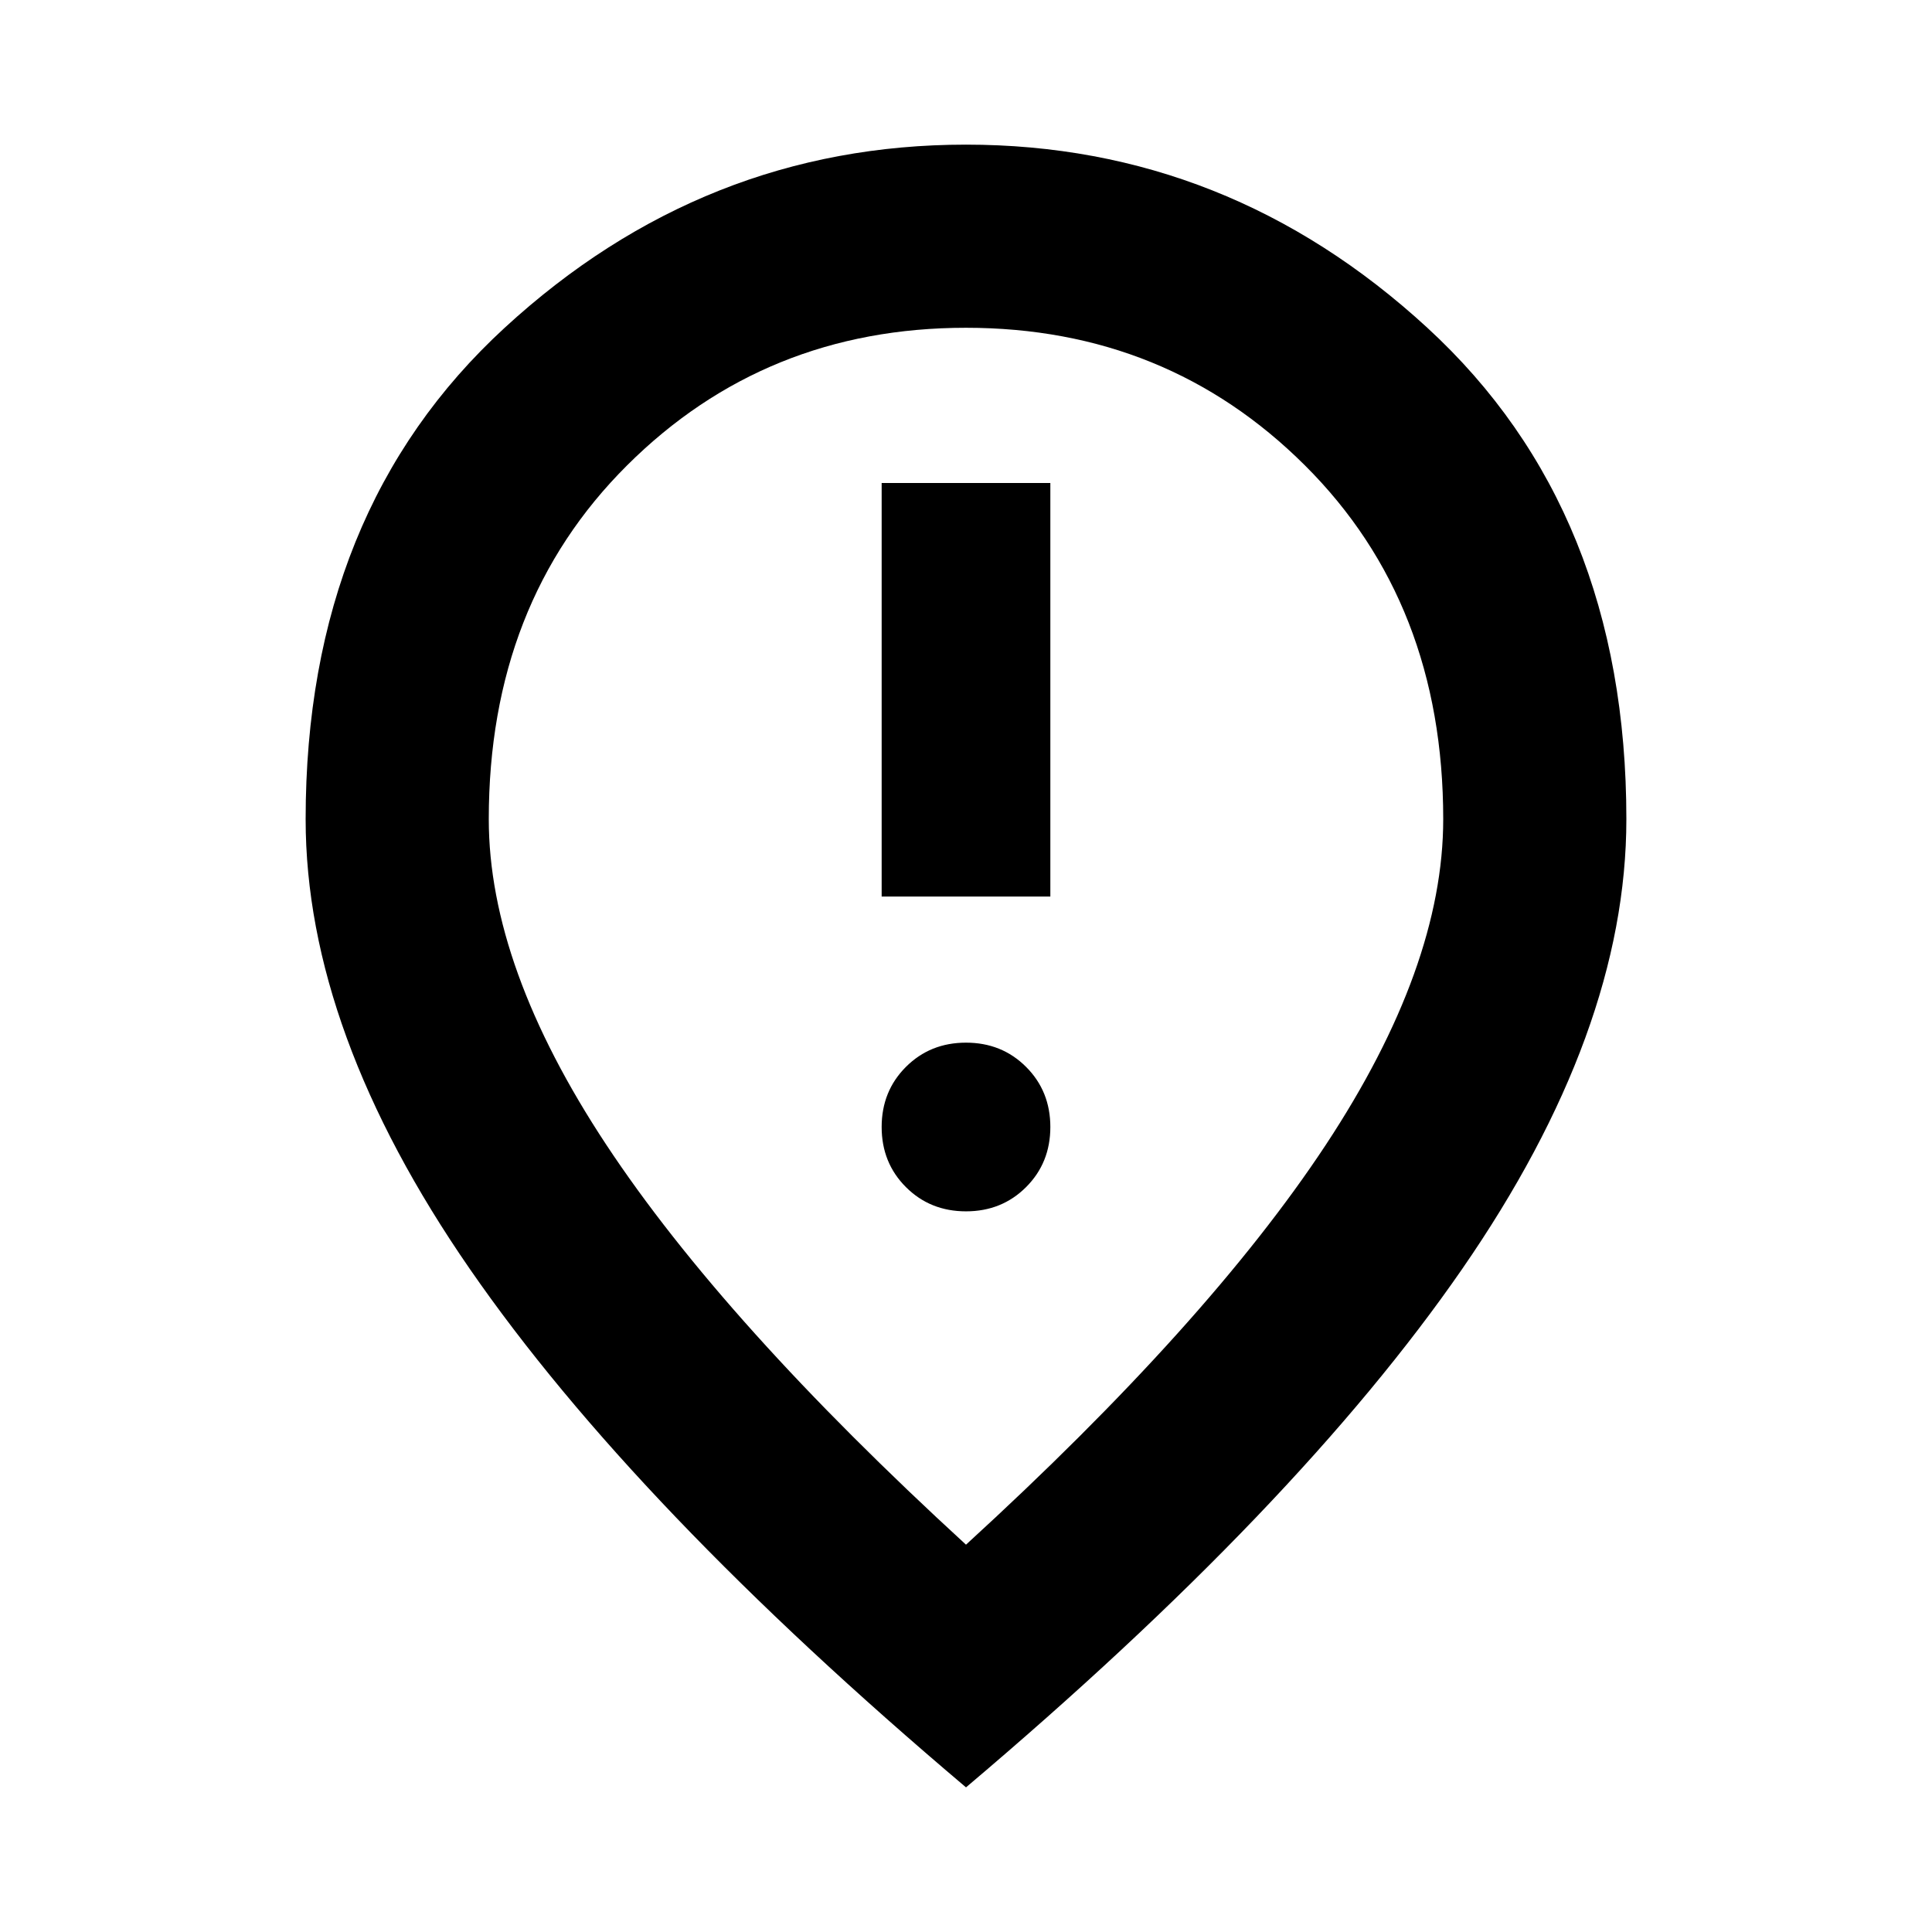 <svg xmlns="http://www.w3.org/2000/svg" height="24" viewBox="0 -960 960 960" width="24"><path d="M438.09-514.5h83.82V-720h-83.82v205.5ZM480-358.09q17.81 0 29.86-12.05T521.91-400q0-17.81-12.05-29.86T480-441.91q-17.81 0-29.86 12.05T438.09-400q0 17.81 12.05 29.86T480-358.09Zm0 165.63q120.33-110.08 178.73-198.59 58.4-88.52 58.4-161.91 0-107.31-68.67-175.74t-168.47-68.43q-99.79 0-168.46 68.43-68.66 68.43-68.66 175.74 0 73.39 58.4 161.79 58.4 88.39 178.73 198.71Zm0 120.59Q315.17-211.26 233.52-329.36q-81.65-118.1-81.65-223.6 0-153.28 98.95-244.22 98.95-90.95 229.18-90.95 130.23 0 229.18 90.95 98.95 90.94 98.95 244.22 0 105.5-81.65 223.6T480-71.87ZM480-560Z"/></svg>
